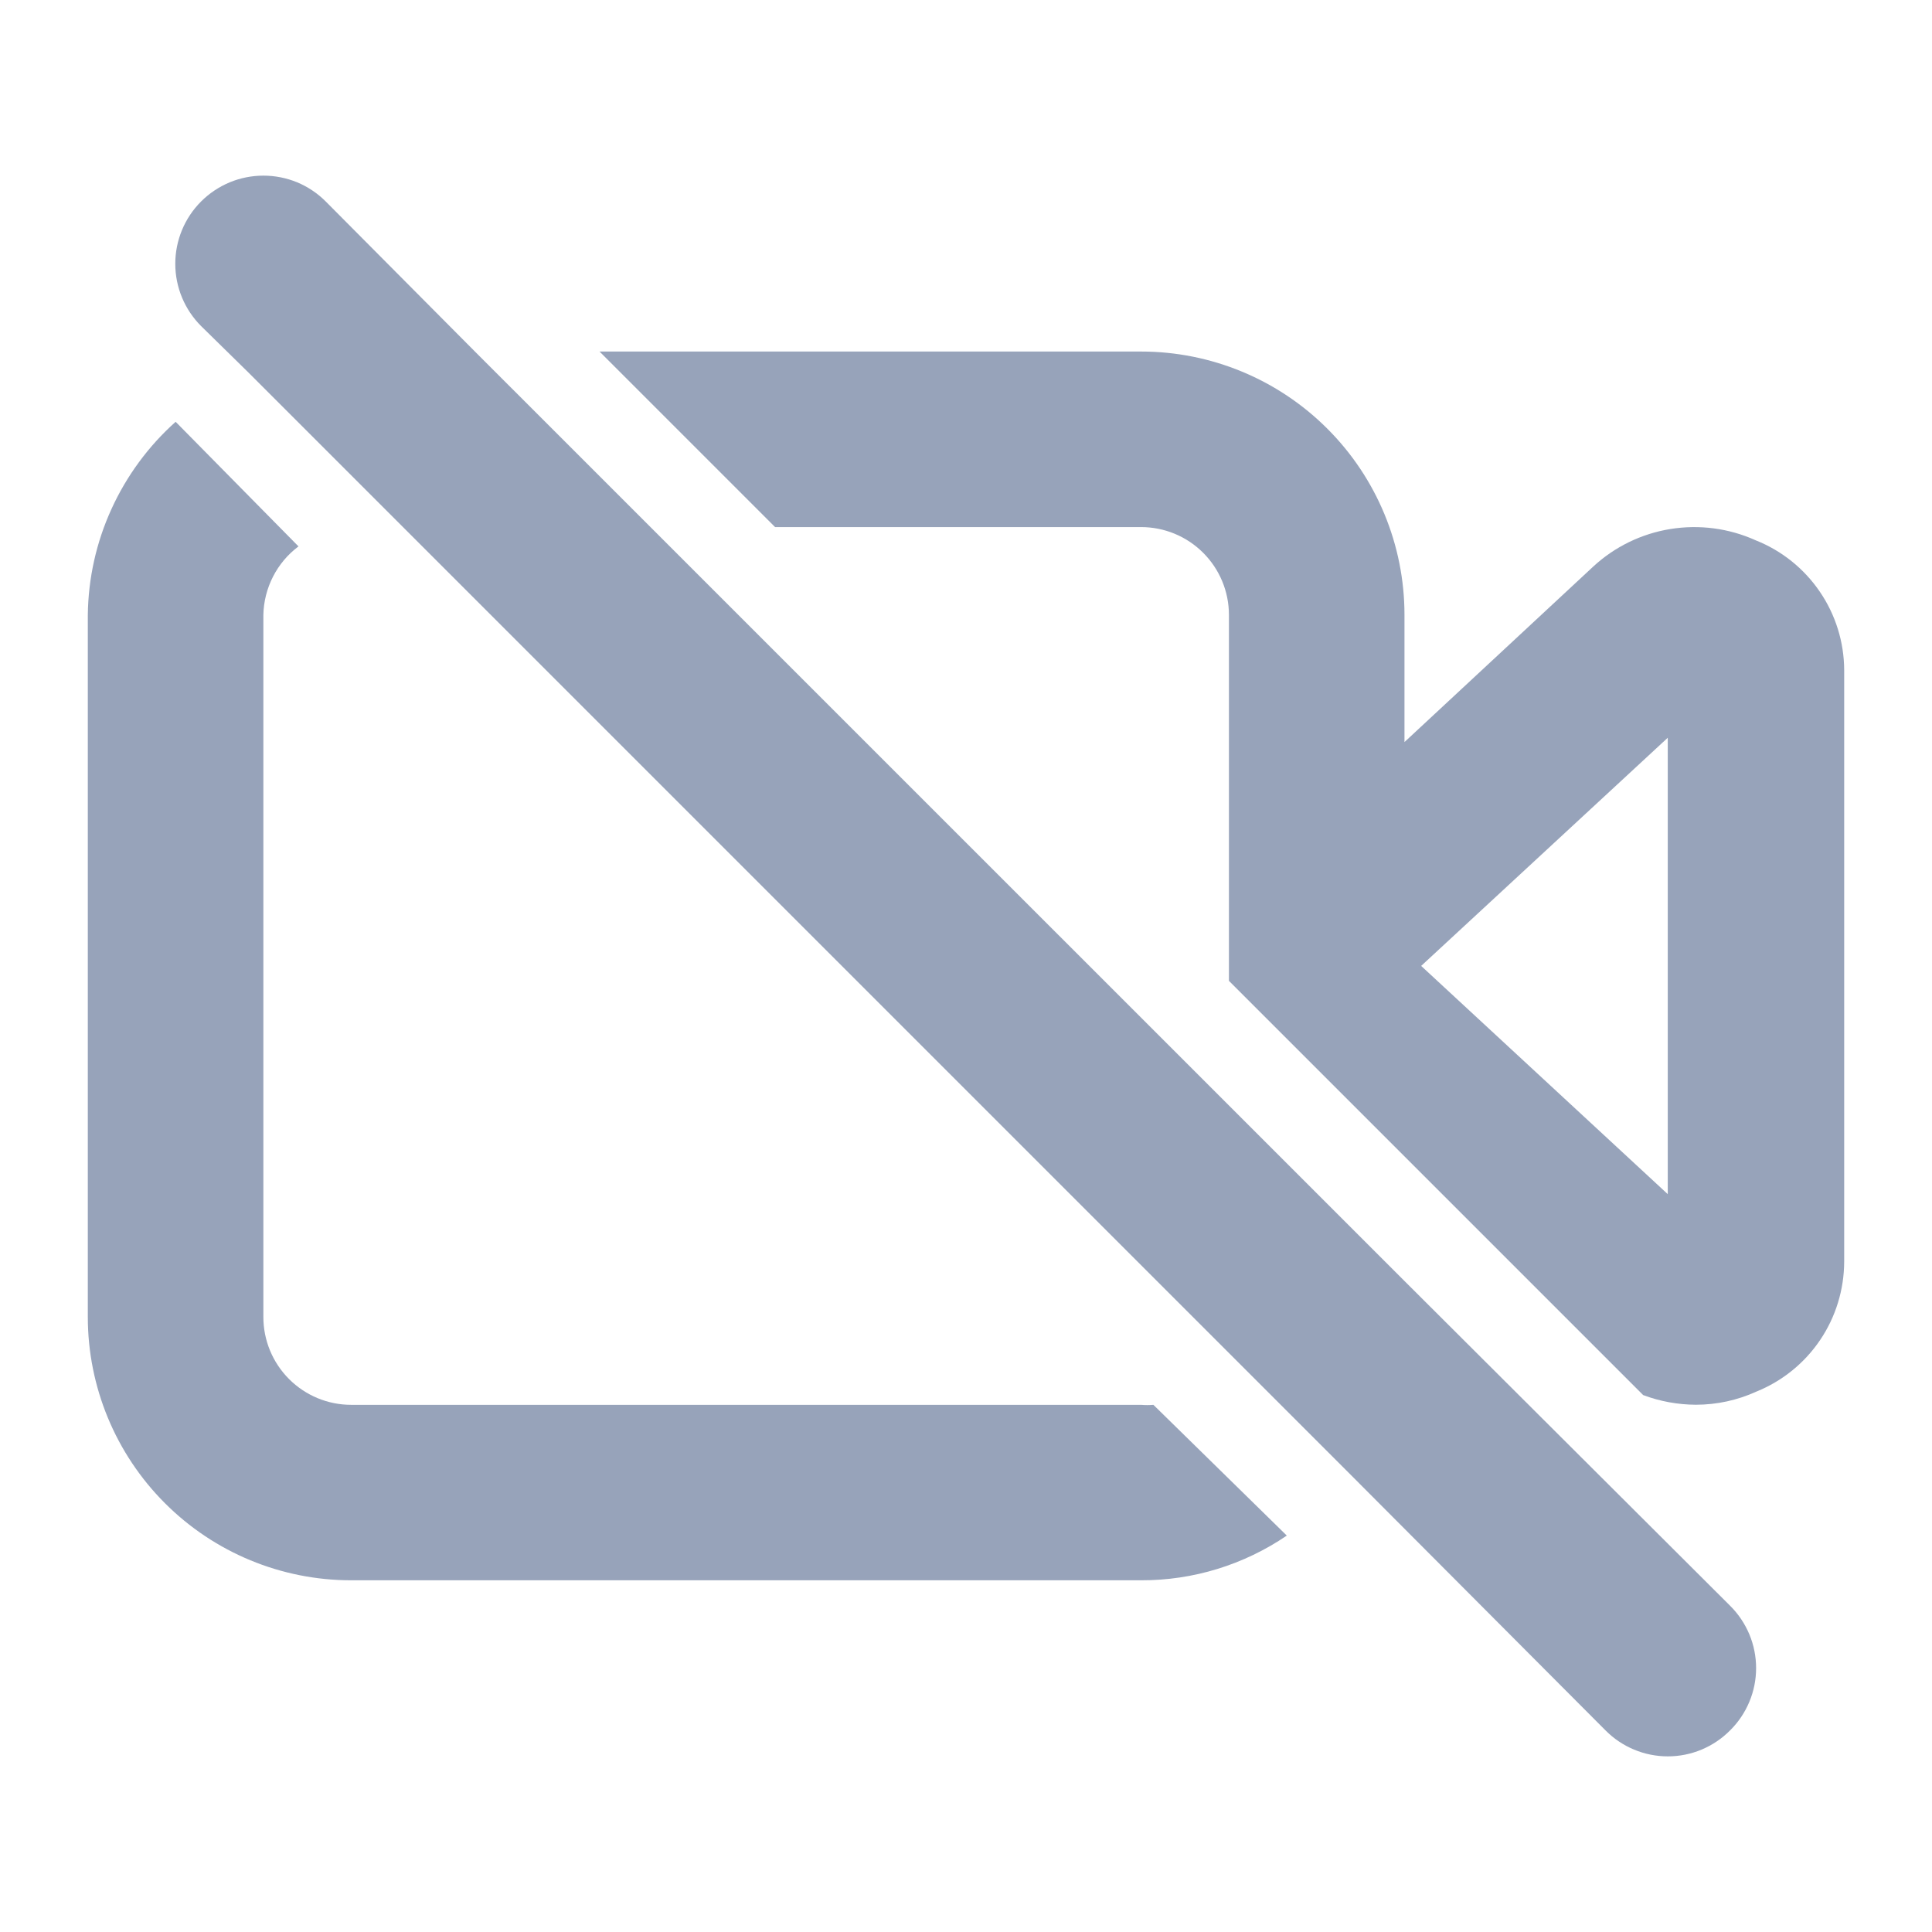 <svg width="22" height="22" viewBox="0 0 22 22" fill="none" xmlns="http://www.w3.org/2000/svg">
<path d="M15.993 14.587L5.408 4.003L3.709 2.294C3.616 2.201 3.506 2.127 3.384 2.076C3.262 2.026 3.131 2 3 2C2.868 2 2.737 2.026 2.616 2.076C2.494 2.127 2.383 2.201 2.29 2.294C2.102 2.482 1.996 2.737 1.996 3.004C1.996 3.27 2.102 3.525 2.29 3.713L2.83 4.243L15.383 16.796L18.282 19.704C18.375 19.798 18.485 19.872 18.607 19.923C18.729 19.974 18.86 20 18.992 20C19.124 20 19.254 19.974 19.376 19.923C19.498 19.872 19.608 19.798 19.701 19.704C19.795 19.611 19.869 19.501 19.92 19.379C19.971 19.257 19.997 19.127 19.997 18.995C19.997 18.863 19.971 18.732 19.92 18.61C19.869 18.489 19.795 18.378 19.701 18.285L15.993 14.587Z" fill="#97A3BA"/>
<path d="M12.994 15.997H3.998C3.733 15.997 3.479 15.891 3.292 15.704C3.104 15.516 2.999 15.262 2.999 14.997V7.002C3.002 6.85 3.04 6.701 3.109 6.566C3.178 6.431 3.277 6.313 3.399 6.222L2 4.803C1.69 5.08 1.441 5.419 1.269 5.797C1.096 6.176 1.005 6.586 1 7.002V14.997C1 15.792 1.316 16.555 1.878 17.117C2.441 17.68 3.203 17.995 3.998 17.995H12.994C13.586 17.997 14.164 17.819 14.653 17.486L13.134 15.997C13.087 16.001 13.04 16.001 12.994 15.997Z" fill="#97A3BA"/>
<path fill-rule="evenodd" clip-rule="evenodd" d="M19.021 6.024C19.35 5.971 19.687 6.015 19.991 6.152C20.287 6.269 20.542 6.473 20.722 6.737C20.902 7 20.999 7.312 21 7.631V14.367C20.999 14.685 20.904 14.996 20.726 15.259C20.548 15.523 20.295 15.727 20.001 15.846C19.784 15.945 19.549 15.996 19.311 15.996C19.106 15.995 18.903 15.958 18.711 15.886L13.994 11.169V7.001C13.994 6.736 13.888 6.482 13.701 6.295C13.513 6.107 13.259 6.002 12.994 6.002H8.826L6.827 4.003H12.994C13.789 4.003 14.552 4.319 15.114 4.881C15.677 5.443 15.993 6.206 15.993 7.001V8.45L18.142 6.452C18.386 6.226 18.692 6.077 19.021 6.024ZM16.183 10.999L18.991 13.598V8.401L16.183 10.999Z" fill="#97A3BA"/>
</svg>
